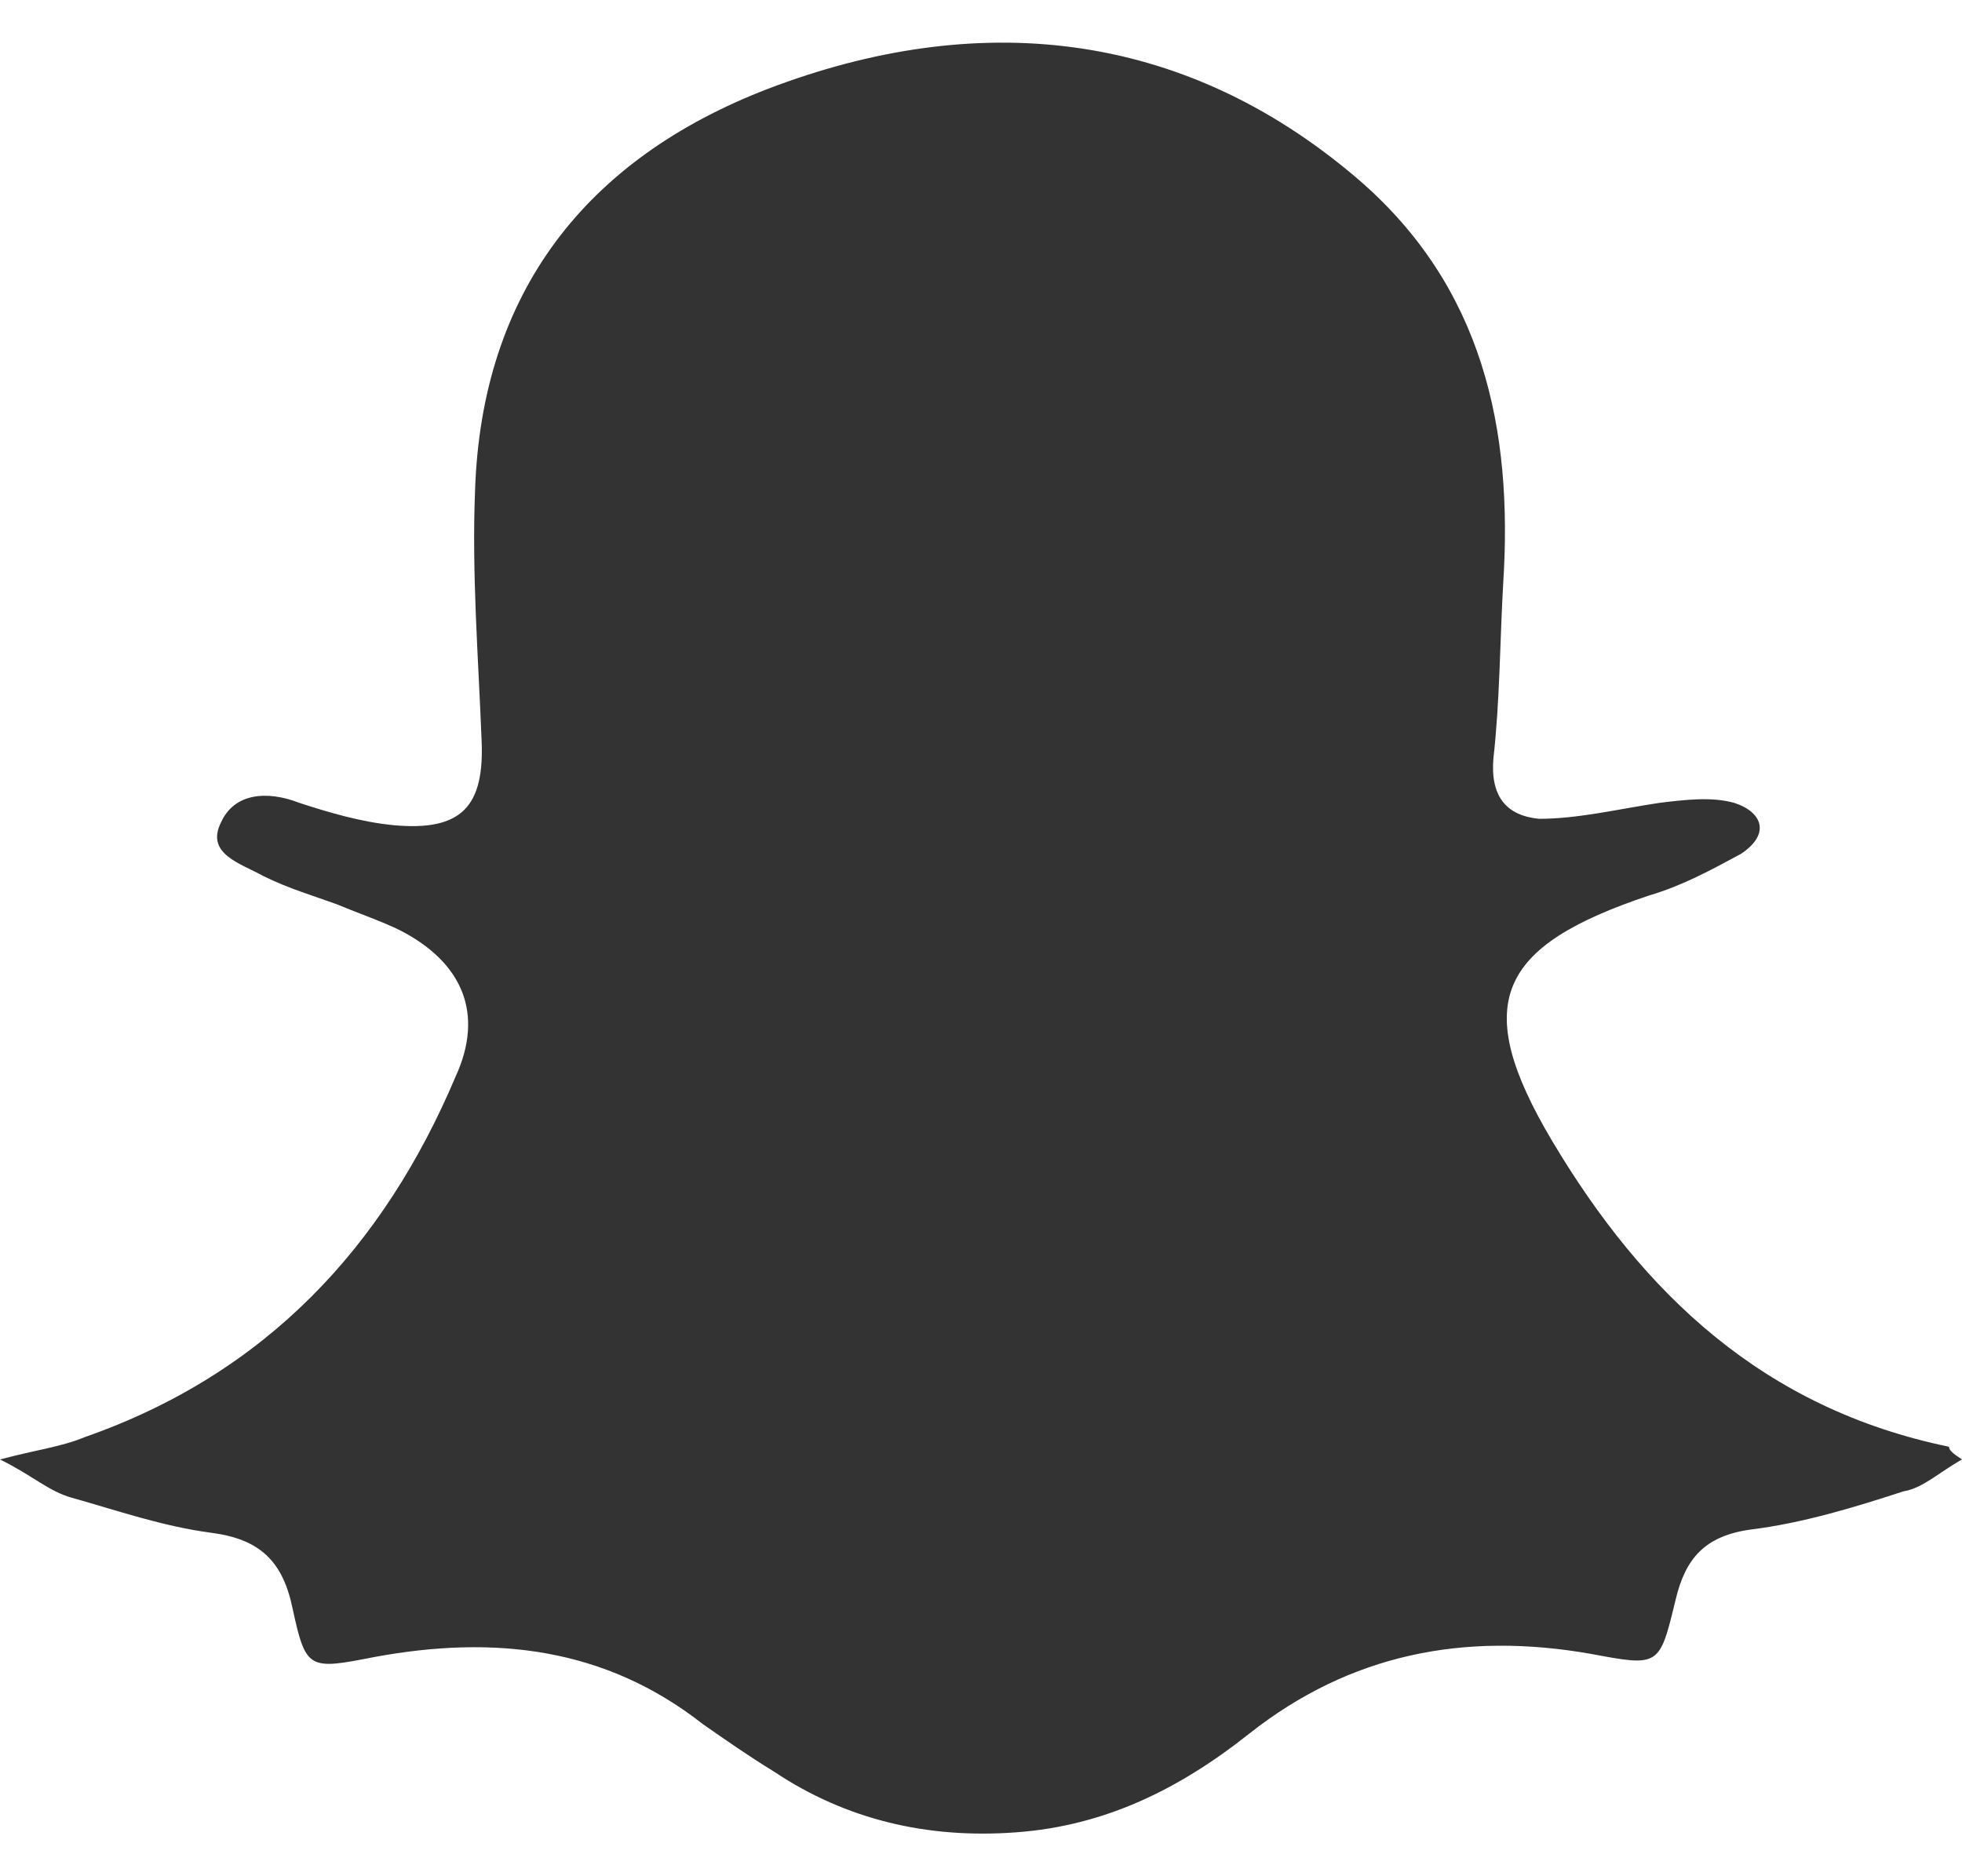 <svg width="23" height="22" viewBox="0 0 23 22" fill="none" xmlns="http://www.w3.org/2000/svg">
<path fill-rule="evenodd" clip-rule="evenodd" d="M23 17.113C22.733 17.262 22.542 17.45 22.313 17.487C21.741 17.674 21.131 17.86 20.521 17.935C19.986 18.01 19.758 18.272 19.643 18.757C19.453 19.543 19.453 19.543 18.652 19.393C17.164 19.131 15.829 19.393 14.646 20.327C13.846 20.962 12.969 21.411 11.9 21.486C10.87 21.561 9.917 21.336 9.078 20.776C8.773 20.589 8.506 20.402 8.239 20.216C7.095 19.318 5.797 19.169 4.386 19.43C3.623 19.58 3.586 19.58 3.432 18.87C3.318 18.309 3.051 18.048 2.479 17.973C1.907 17.898 1.373 17.711 0.839 17.561C0.571 17.487 0.381 17.3 0 17.113C0.419 17.001 0.724 16.964 0.991 16.852C3.127 16.105 4.5 14.61 5.339 12.628C5.683 11.881 5.417 11.283 4.691 10.909C4.462 10.797 4.233 10.722 3.966 10.61C3.661 10.498 3.394 10.423 3.089 10.273C2.822 10.124 2.402 10.013 2.593 9.639C2.746 9.302 3.127 9.265 3.509 9.414C3.852 9.526 4.233 9.639 4.615 9.676C5.417 9.75 5.683 9.451 5.645 8.667C5.607 7.696 5.53 6.724 5.569 5.752C5.645 3.434 6.865 1.865 9.001 1.042C11.443 0.109 13.846 0.333 15.905 2.088C17.393 3.359 17.736 5.042 17.622 6.835C17.583 7.508 17.583 8.218 17.507 8.891C17.469 9.34 17.66 9.564 18.042 9.601C18.499 9.601 18.957 9.489 19.453 9.414C19.758 9.377 20.063 9.34 20.33 9.414C20.673 9.526 20.75 9.788 20.407 10.013C20.063 10.199 19.72 10.386 19.338 10.498C17.545 11.096 17.24 11.768 18.194 13.376C19.262 15.17 20.673 16.515 22.848 16.964C22.847 17.001 22.885 17.038 23 17.113Z" fill="#333333"/>
</svg>
